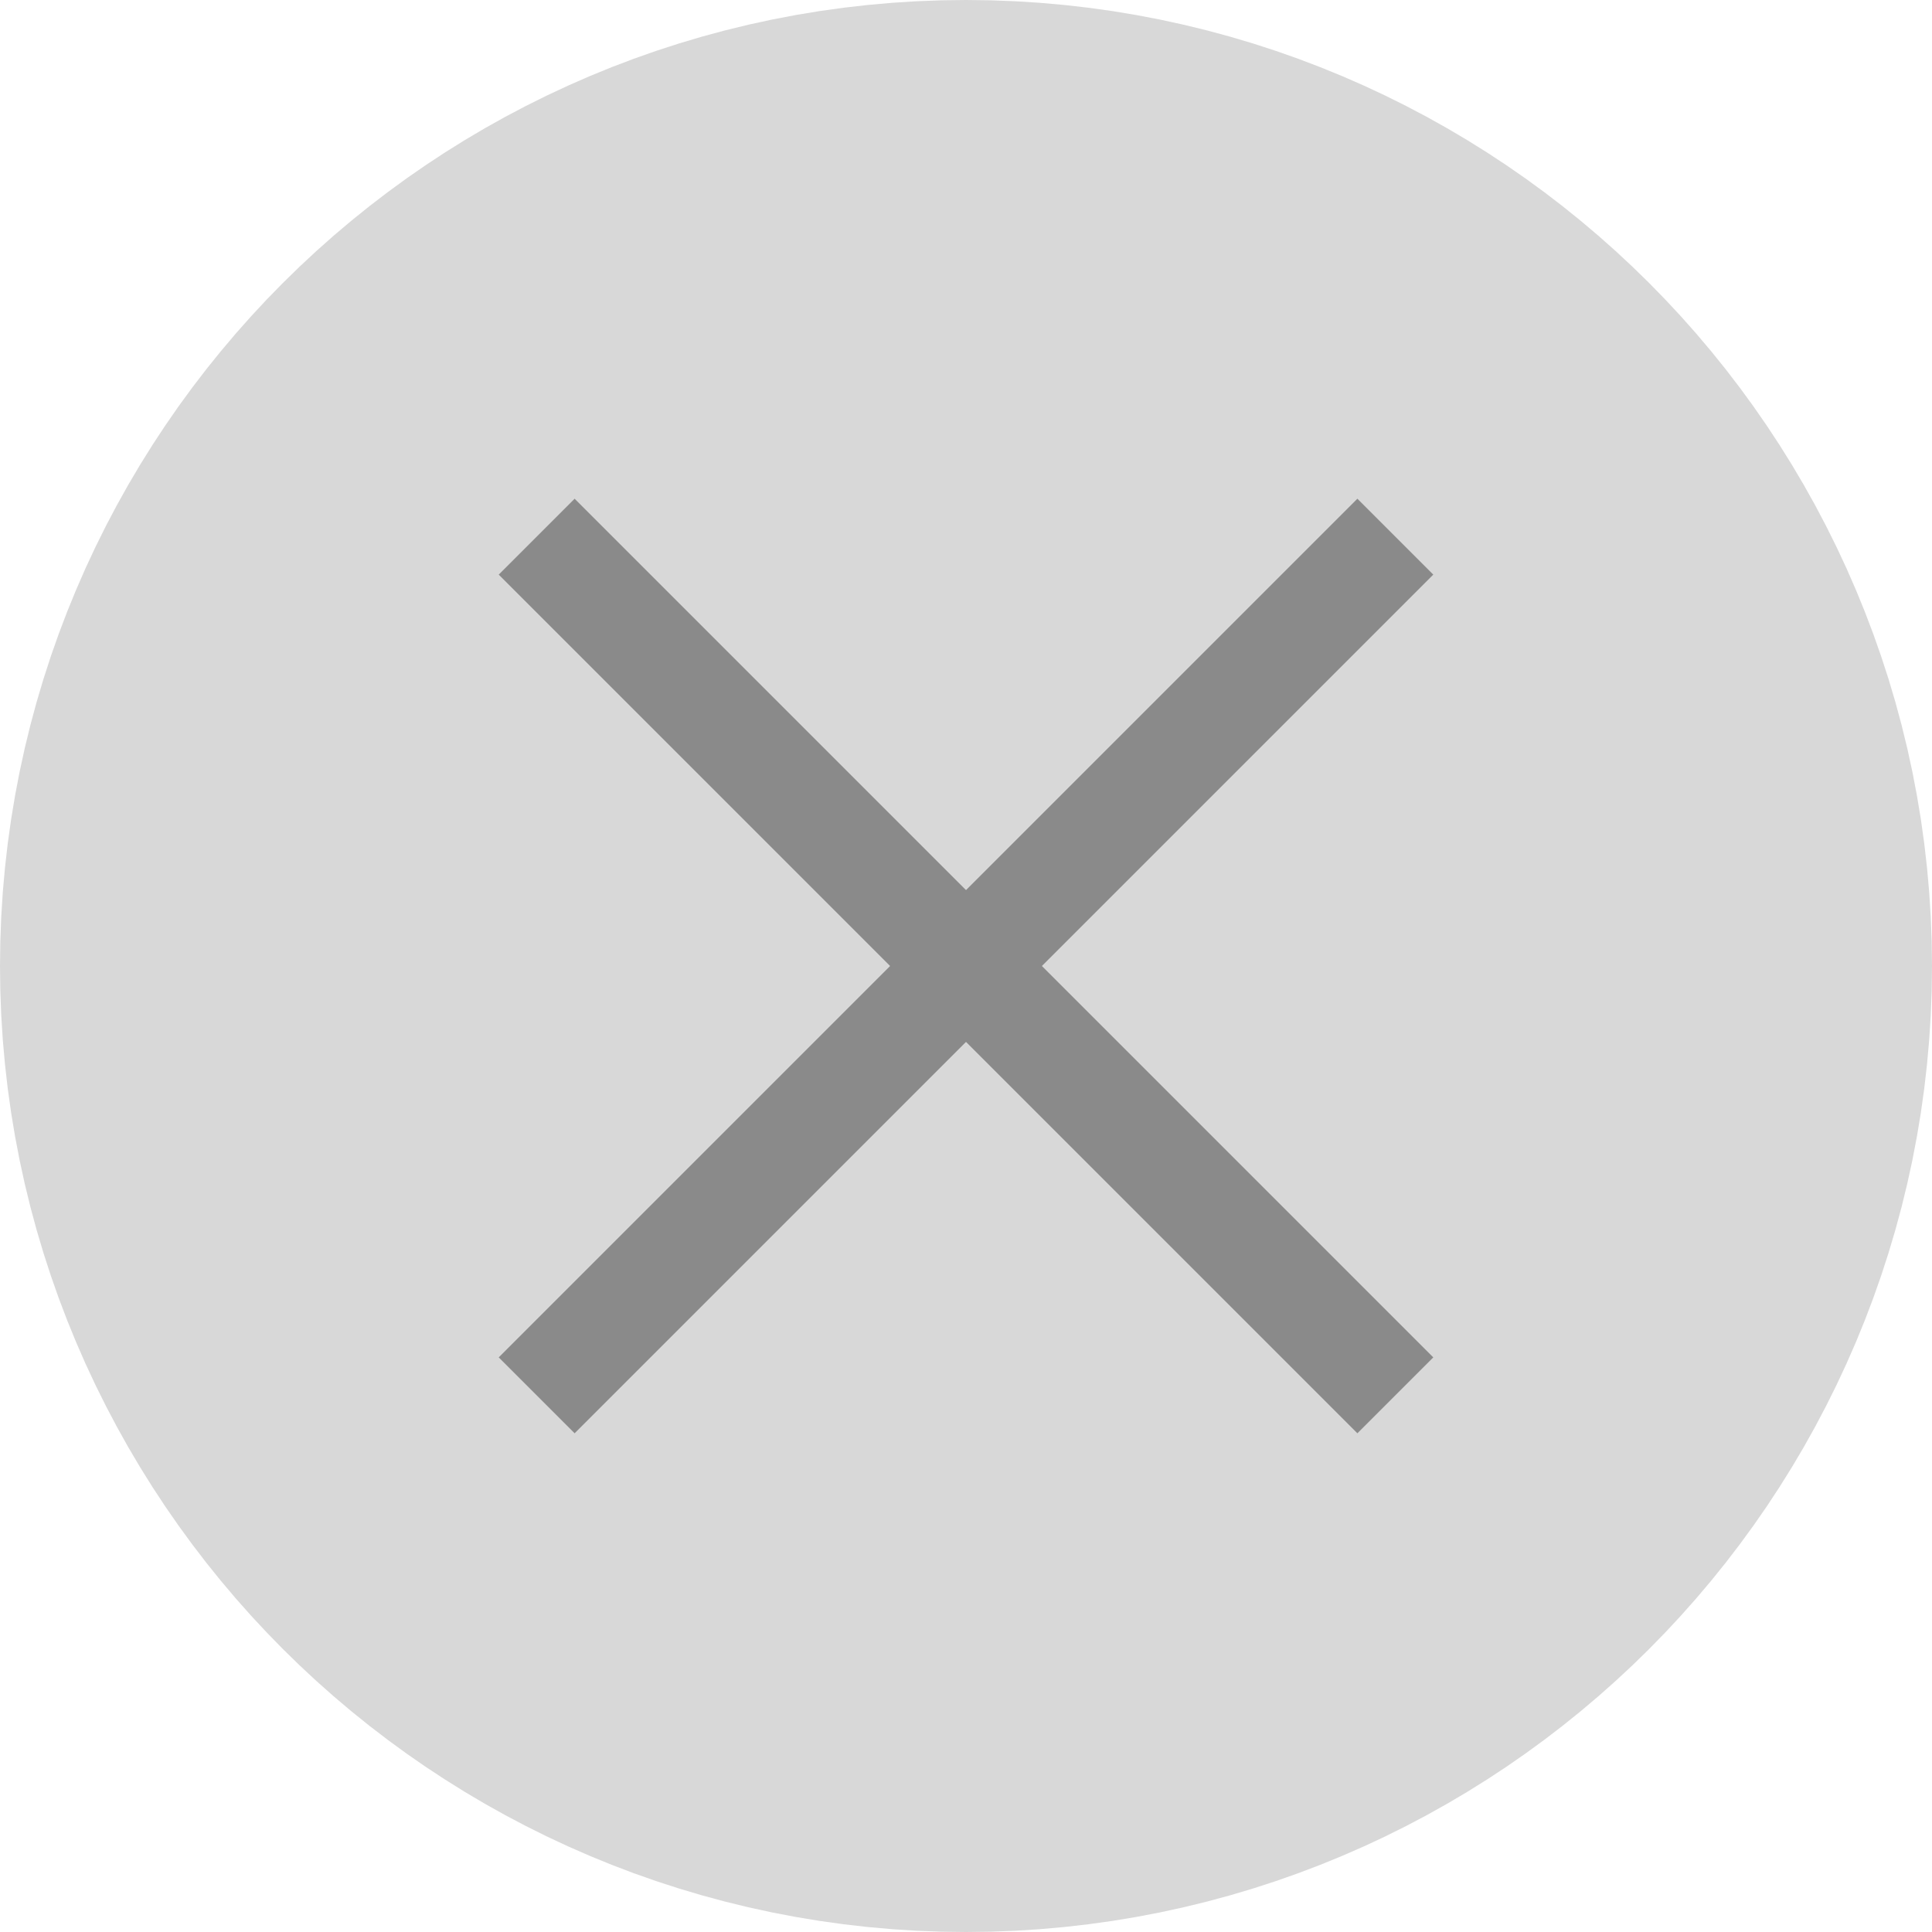 <svg width="36" height="36" viewBox="0 0 36 36" fill="none" xmlns="http://www.w3.org/2000/svg">
    <path d="M27 18C27 22.971 22.971 27 18 27C13.029 27 9 22.971 9 18C9 13.029 13.029 9 18 9C22.971 9 27 13.029 27 18Z" stroke="#D8D8D8" stroke-width="18"/>
    <path d="M26 10L10 26" stroke="#8A8A8A" stroke-width="2"/>
    <path d="M10 10L26 26" stroke="#8A8A8A" stroke-width="2"/>
</svg>
